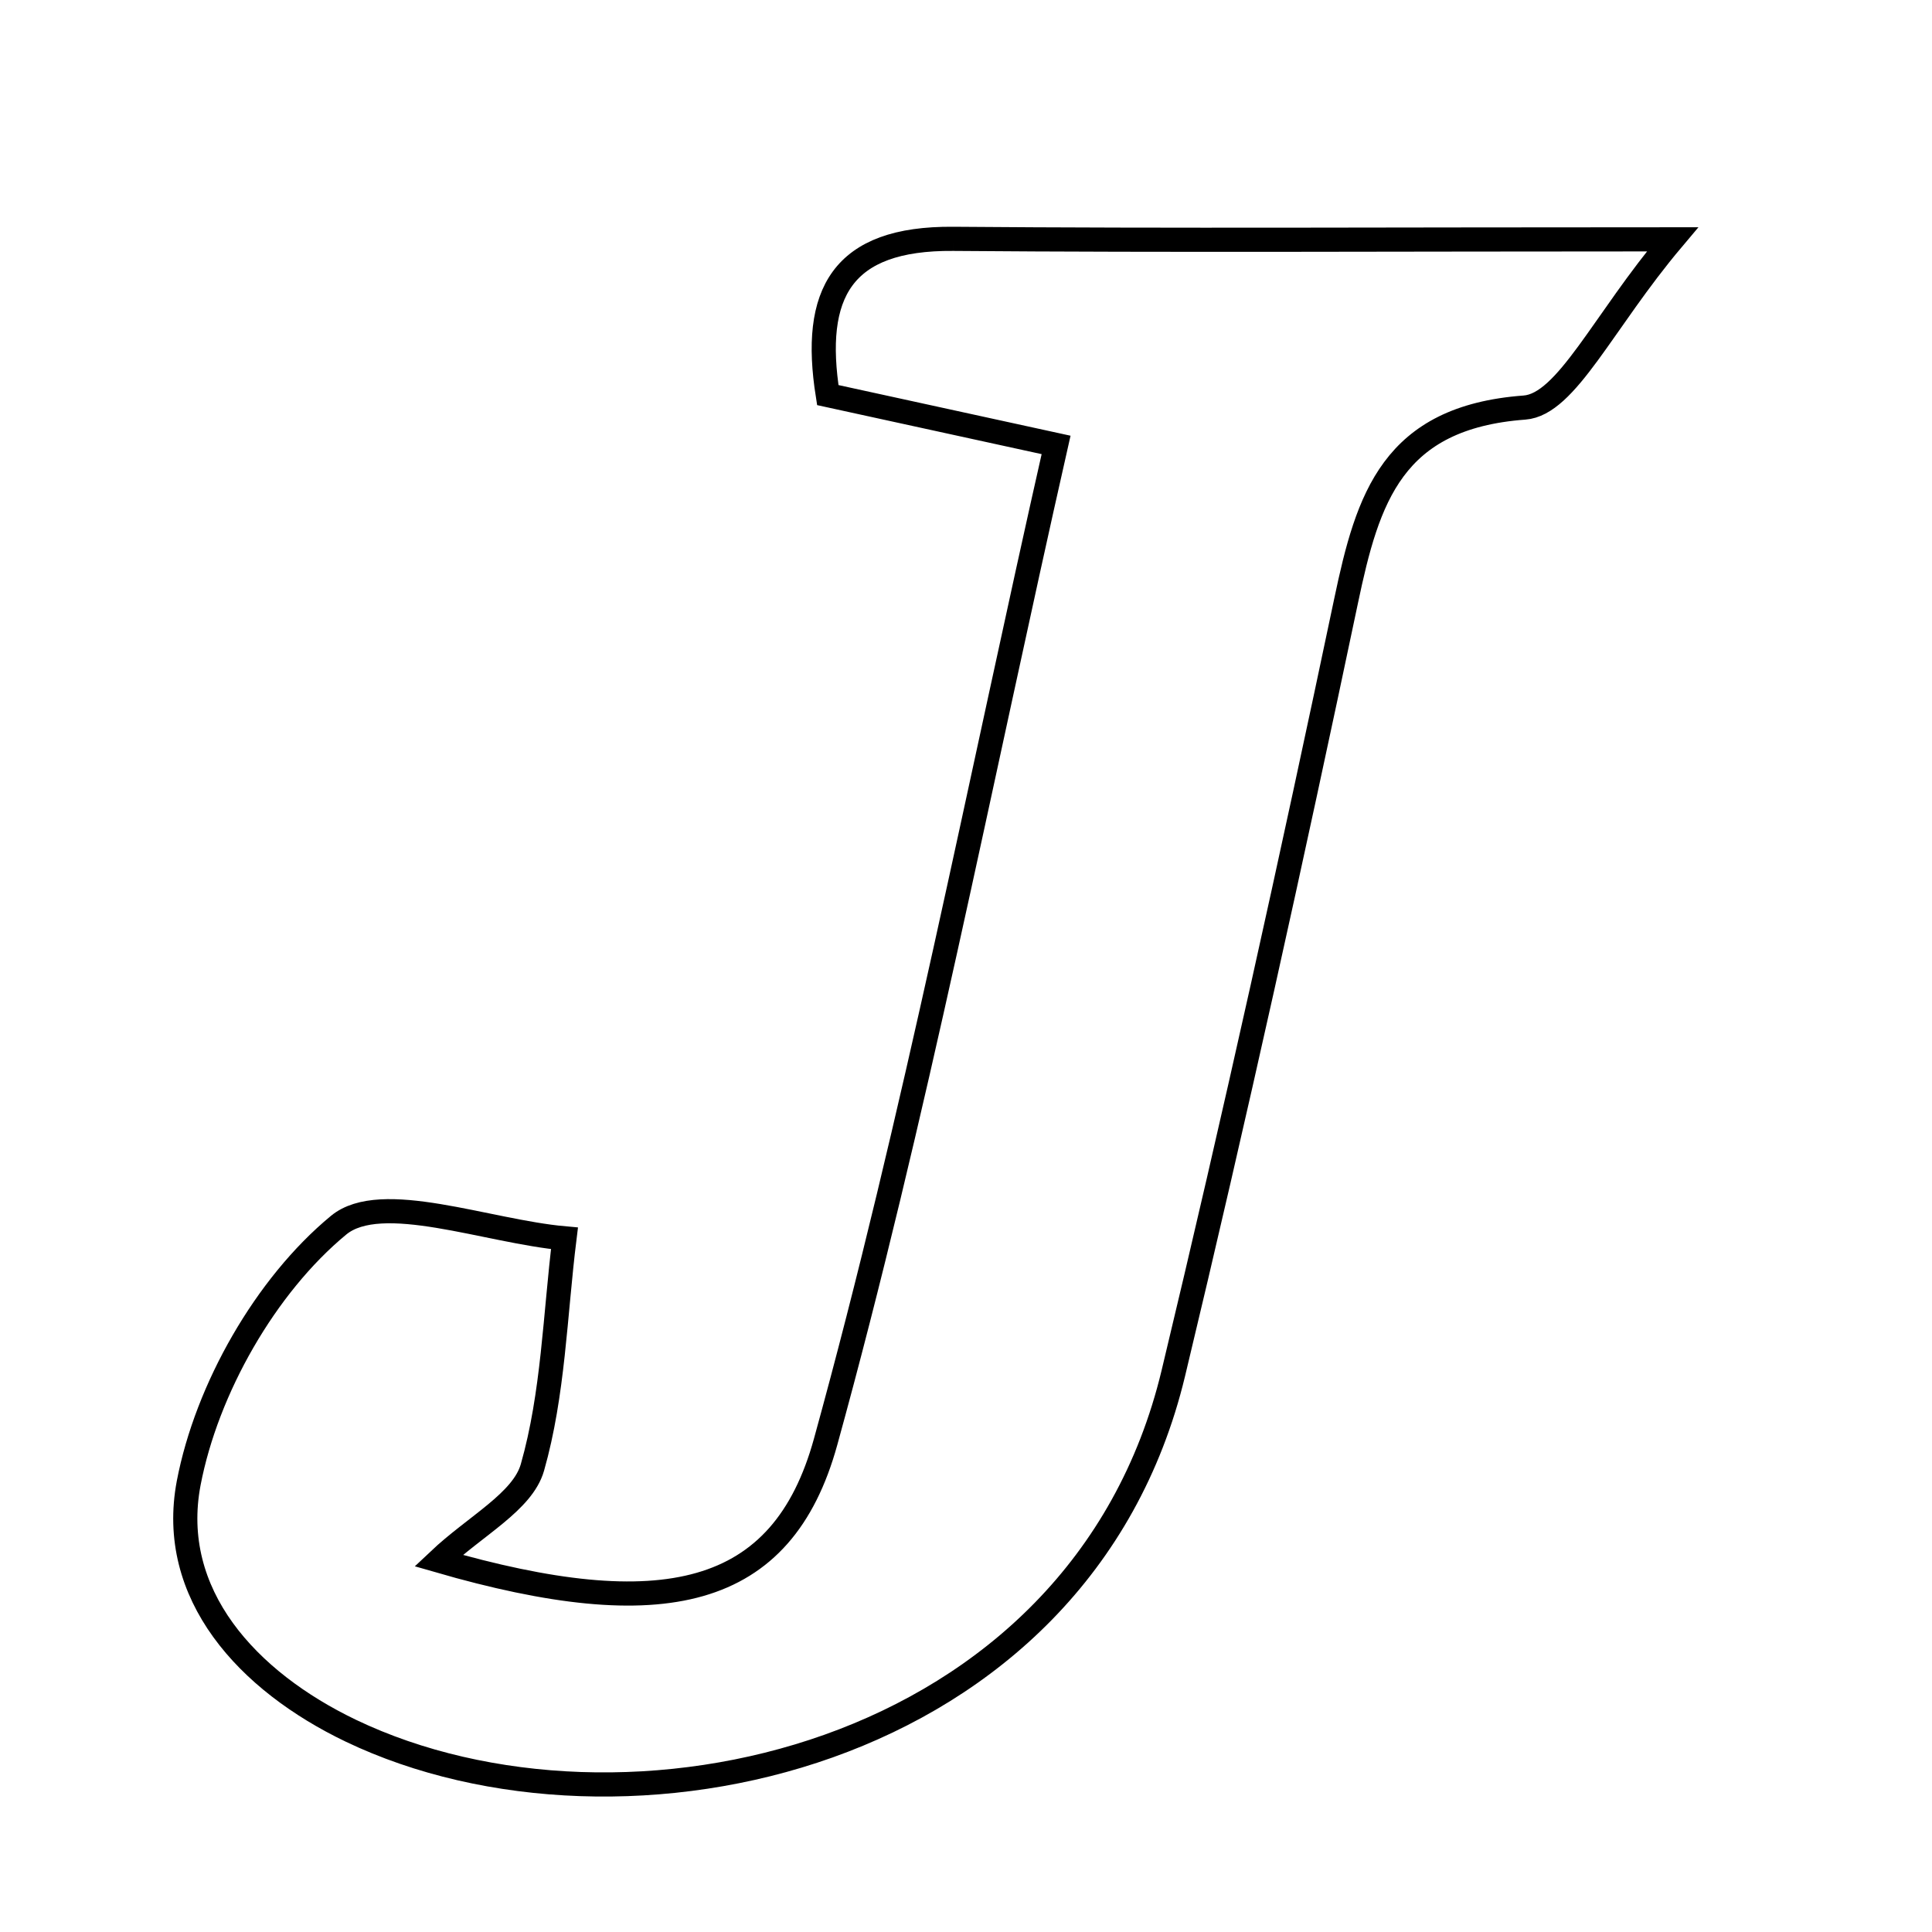 <svg xmlns="http://www.w3.org/2000/svg" viewBox="0.0 0.0 24.0 24.0" height="200px" width="200px"><path fill="none" stroke="black" stroke-width=".3" stroke-opacity="1.0"  filling="0" d="M11.842 2.967 C14.555 2.989 17.269 2.973 20.776 2.973 C19.909 4.001 19.46 5.024 18.937 5.063 C17.297 5.185 16.991 6.183 16.722 7.463 C16.047 10.671 15.34 13.874 14.575 17.061 C13.417 21.88 7.719 23.107 4.361 21.501 C3.072 20.884 2.082 19.803 2.344 18.423 C2.568 17.253 3.299 15.969 4.206 15.22 C4.735 14.783 6.05 15.297 7.012 15.383 C6.894 16.336 6.874 17.317 6.614 18.229 C6.492 18.656 5.906 18.952 5.447 19.386 C8.234 20.192 9.718 19.862 10.256 17.911 C11.368 13.879 12.161 9.759 13.119 5.527 C11.976 5.278 11.182 5.105 10.283 4.908 C10.084 3.648 10.452 2.955 11.842 2.967"></path></svg>